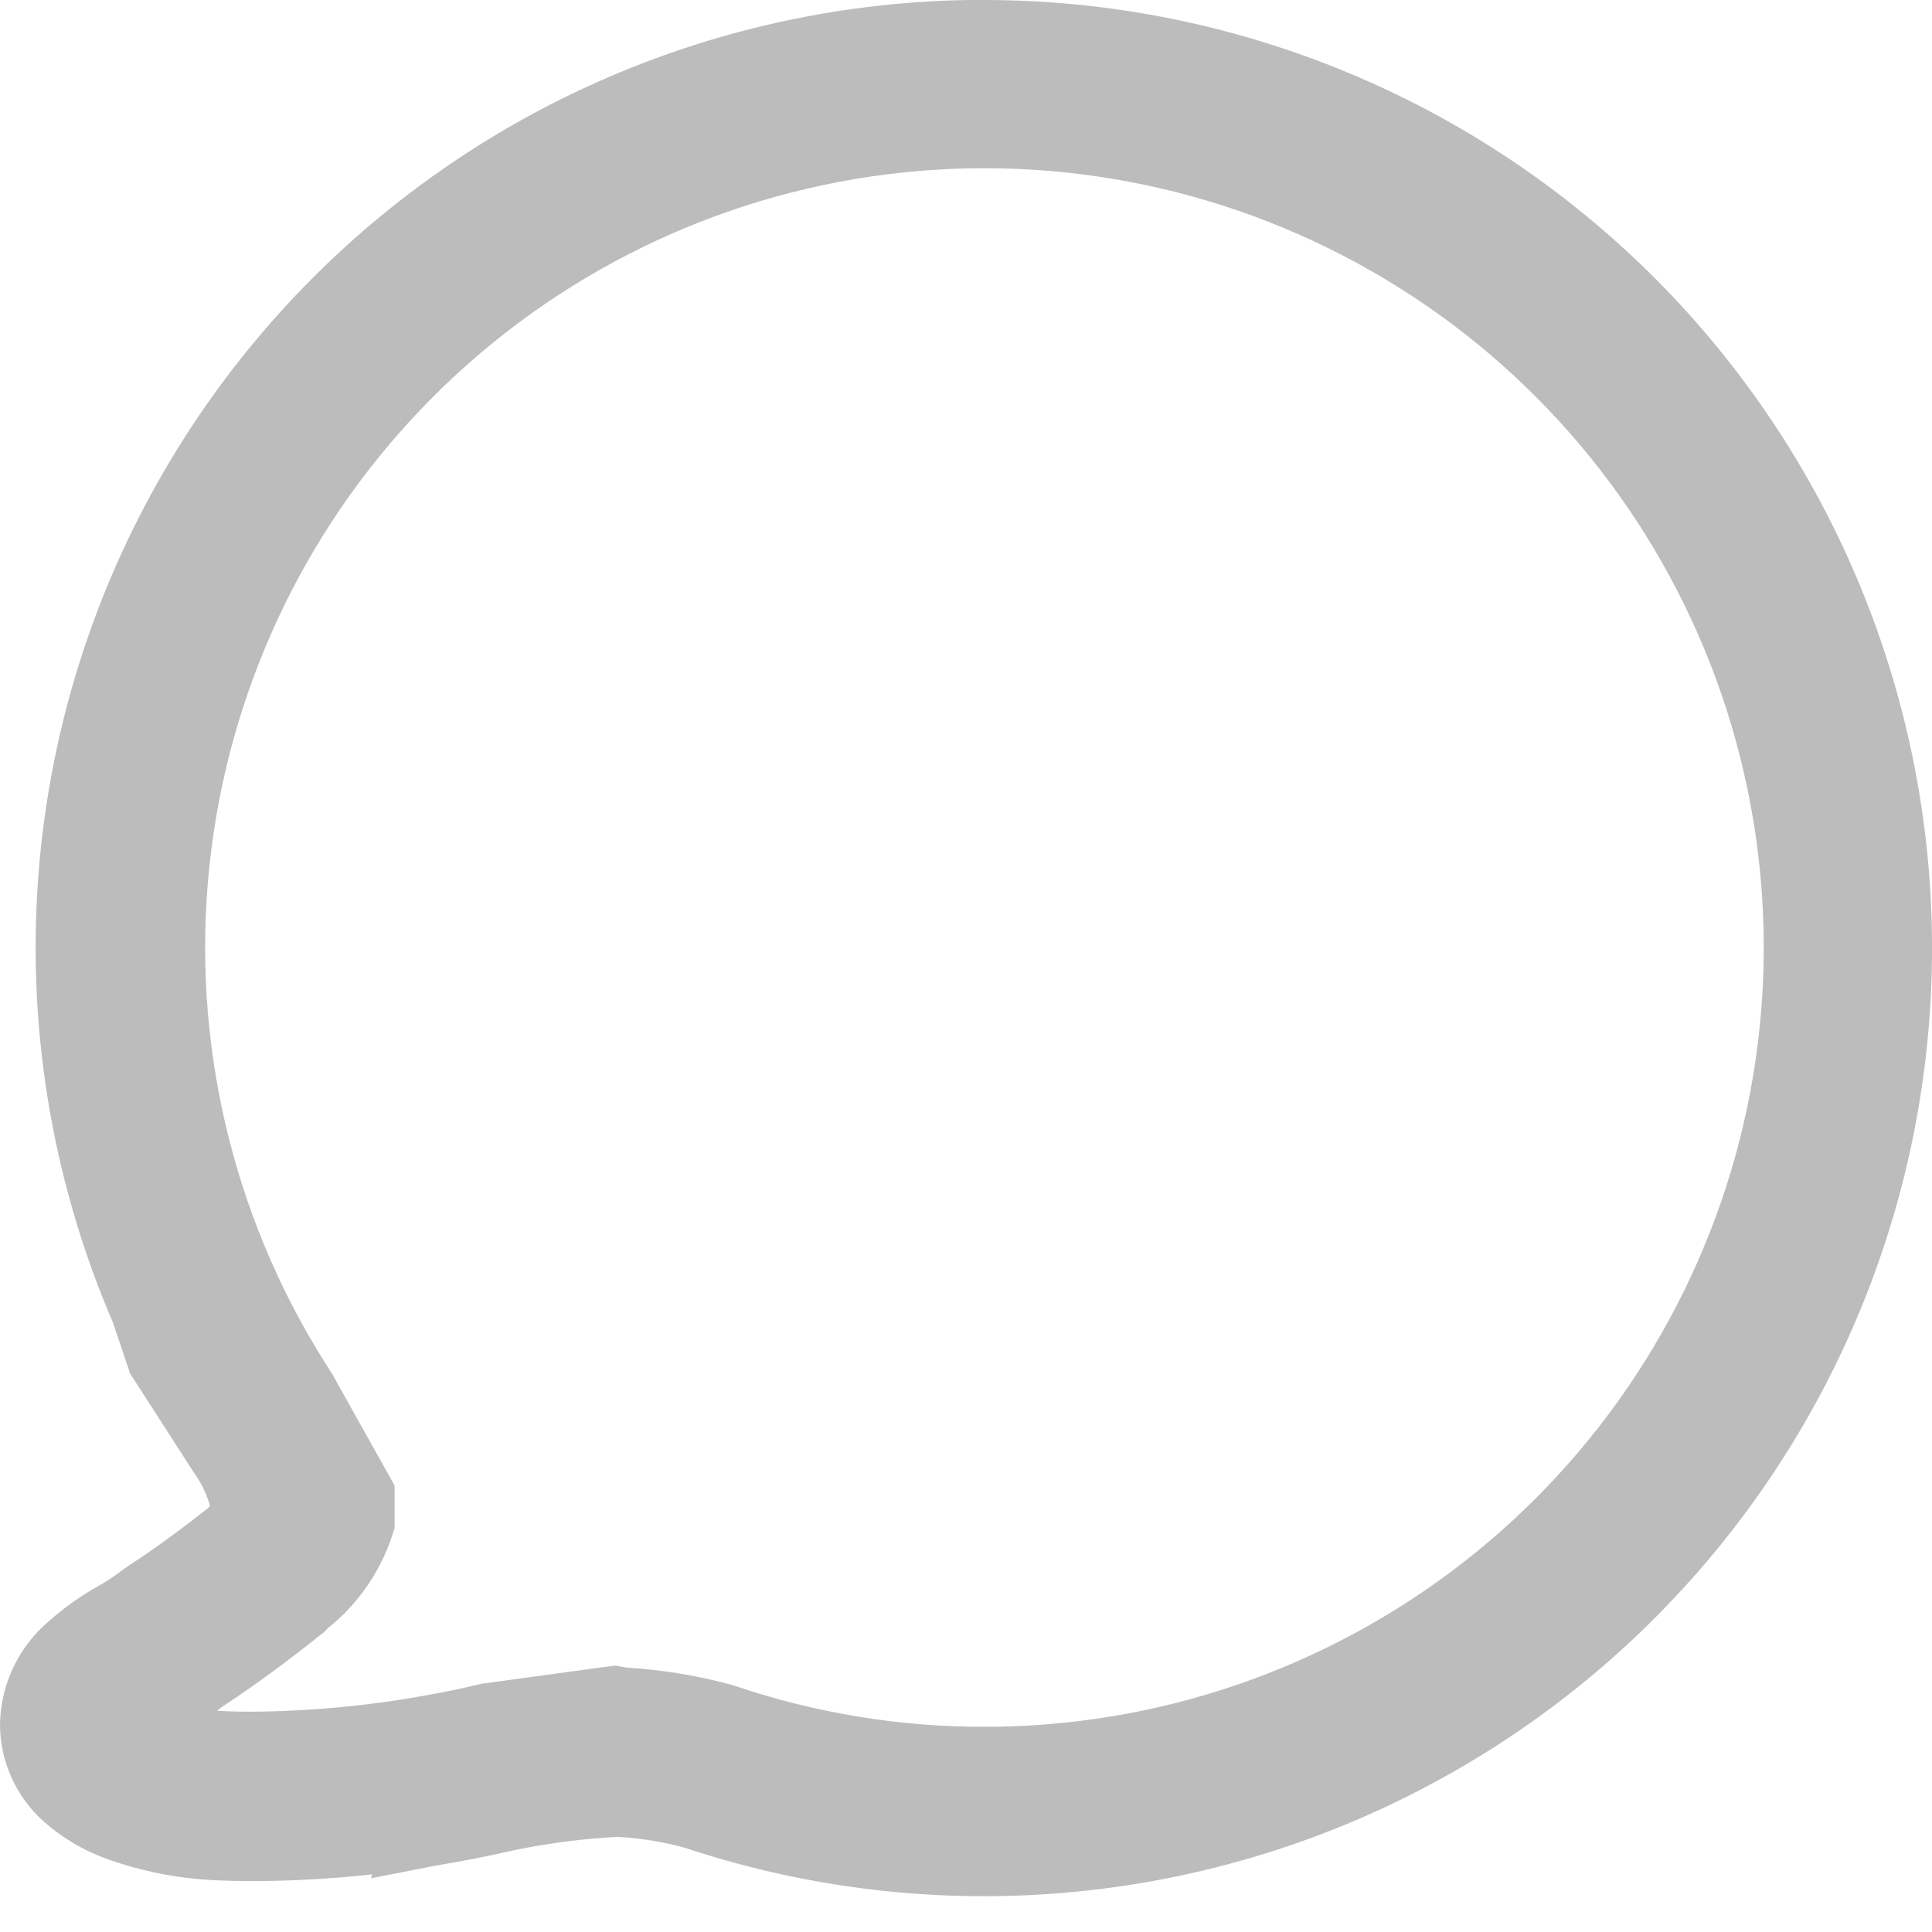 <svg width="50" height="50" viewBox="0 0 50 50" fill="none" xmlns="http://www.w3.org/2000/svg">
<g clip-path="url(#clip0_62_7621)">
<path d="M25.462 3.22798e-06C29.016 -0 32.528 0.772 35.755 2.262C38.981 3.752 41.845 5.926 44.149 8.632C46.452 11.339 48.141 14.513 49.096 17.936C50.053 21.359 50.254 24.949 49.686 28.457C49.118 31.966 47.795 35.309 45.807 38.255C43.82 41.202 41.217 43.682 38.177 45.523C35.137 47.365 31.734 48.524 28.202 48.92C24.67 49.317 21.094 48.941 17.722 47.82C17.152 47.663 16.568 47.569 15.978 47.538C15.11 47.584 14.245 47.694 13.393 47.866L13.273 47.89C12.579 48.049 11.912 48.178 11.281 48.281L9.597 48.611L9.635 48.507C8.603 48.622 7.566 48.681 6.528 48.682C5.813 48.682 5.345 48.65 5.177 48.635C4.371 48.566 3.578 48.395 2.815 48.126C2.192 47.909 1.619 47.572 1.126 47.135C0.774 46.82 0.492 46.435 0.298 46.004C0.104 45.573 0.002 45.107 0 44.634C0.007 44.127 0.122 43.627 0.337 43.168C0.552 42.709 0.862 42.301 1.247 41.971C1.656 41.608 2.103 41.291 2.581 41.026L2.719 40.944C2.903 40.83 3.023 40.74 3.12 40.669C3.196 40.613 3.274 40.554 3.368 40.494C3.58 40.357 4.332 39.861 5.391 39.024C5.407 39.003 5.421 38.982 5.433 38.96C5.339 38.642 5.191 38.343 4.995 38.075L3.369 35.551L2.924 34.23C1.316 30.497 0.66 26.424 1.016 22.375C1.372 18.326 2.728 14.43 4.963 11.035C7.198 7.641 10.242 4.855 13.82 2.928C17.399 1.002 21.4 -0.005 25.464 -0.003L25.462 3.22798e-06ZM25.462 44.69C29.951 44.694 34.311 43.2 37.855 40.446C41.398 37.691 43.922 33.834 45.026 29.484C46.13 25.134 45.752 20.54 43.951 16.429C42.15 12.318 39.03 8.925 35.083 6.788C31.137 4.65 26.591 3.89 22.163 4.627C17.736 5.365 13.682 7.558 10.642 10.86C7.601 14.161 5.749 18.382 5.378 22.855C5.007 27.327 6.139 31.796 8.594 35.553L10.212 38.446V39.538C9.921 40.565 9.316 41.474 8.482 42.139L8.383 42.243L8.271 42.33C7.044 43.311 6.131 43.923 5.768 44.158L5.731 44.185L5.617 44.273C5.754 44.283 6.065 44.299 6.528 44.299C8.53 44.282 10.523 44.039 12.47 43.574L15.911 43.105L16.221 43.158C17.122 43.212 18.014 43.357 18.885 43.591L18.963 43.611L19.039 43.637C21.109 44.335 23.278 44.691 25.462 44.69Z" fill="#BCBCBC"/>
</g>
<defs>
<clipPath id="clip0_62_7621">
<rect width="50" height="50" fill="white"/>
</clipPath>
</defs>
</svg>
